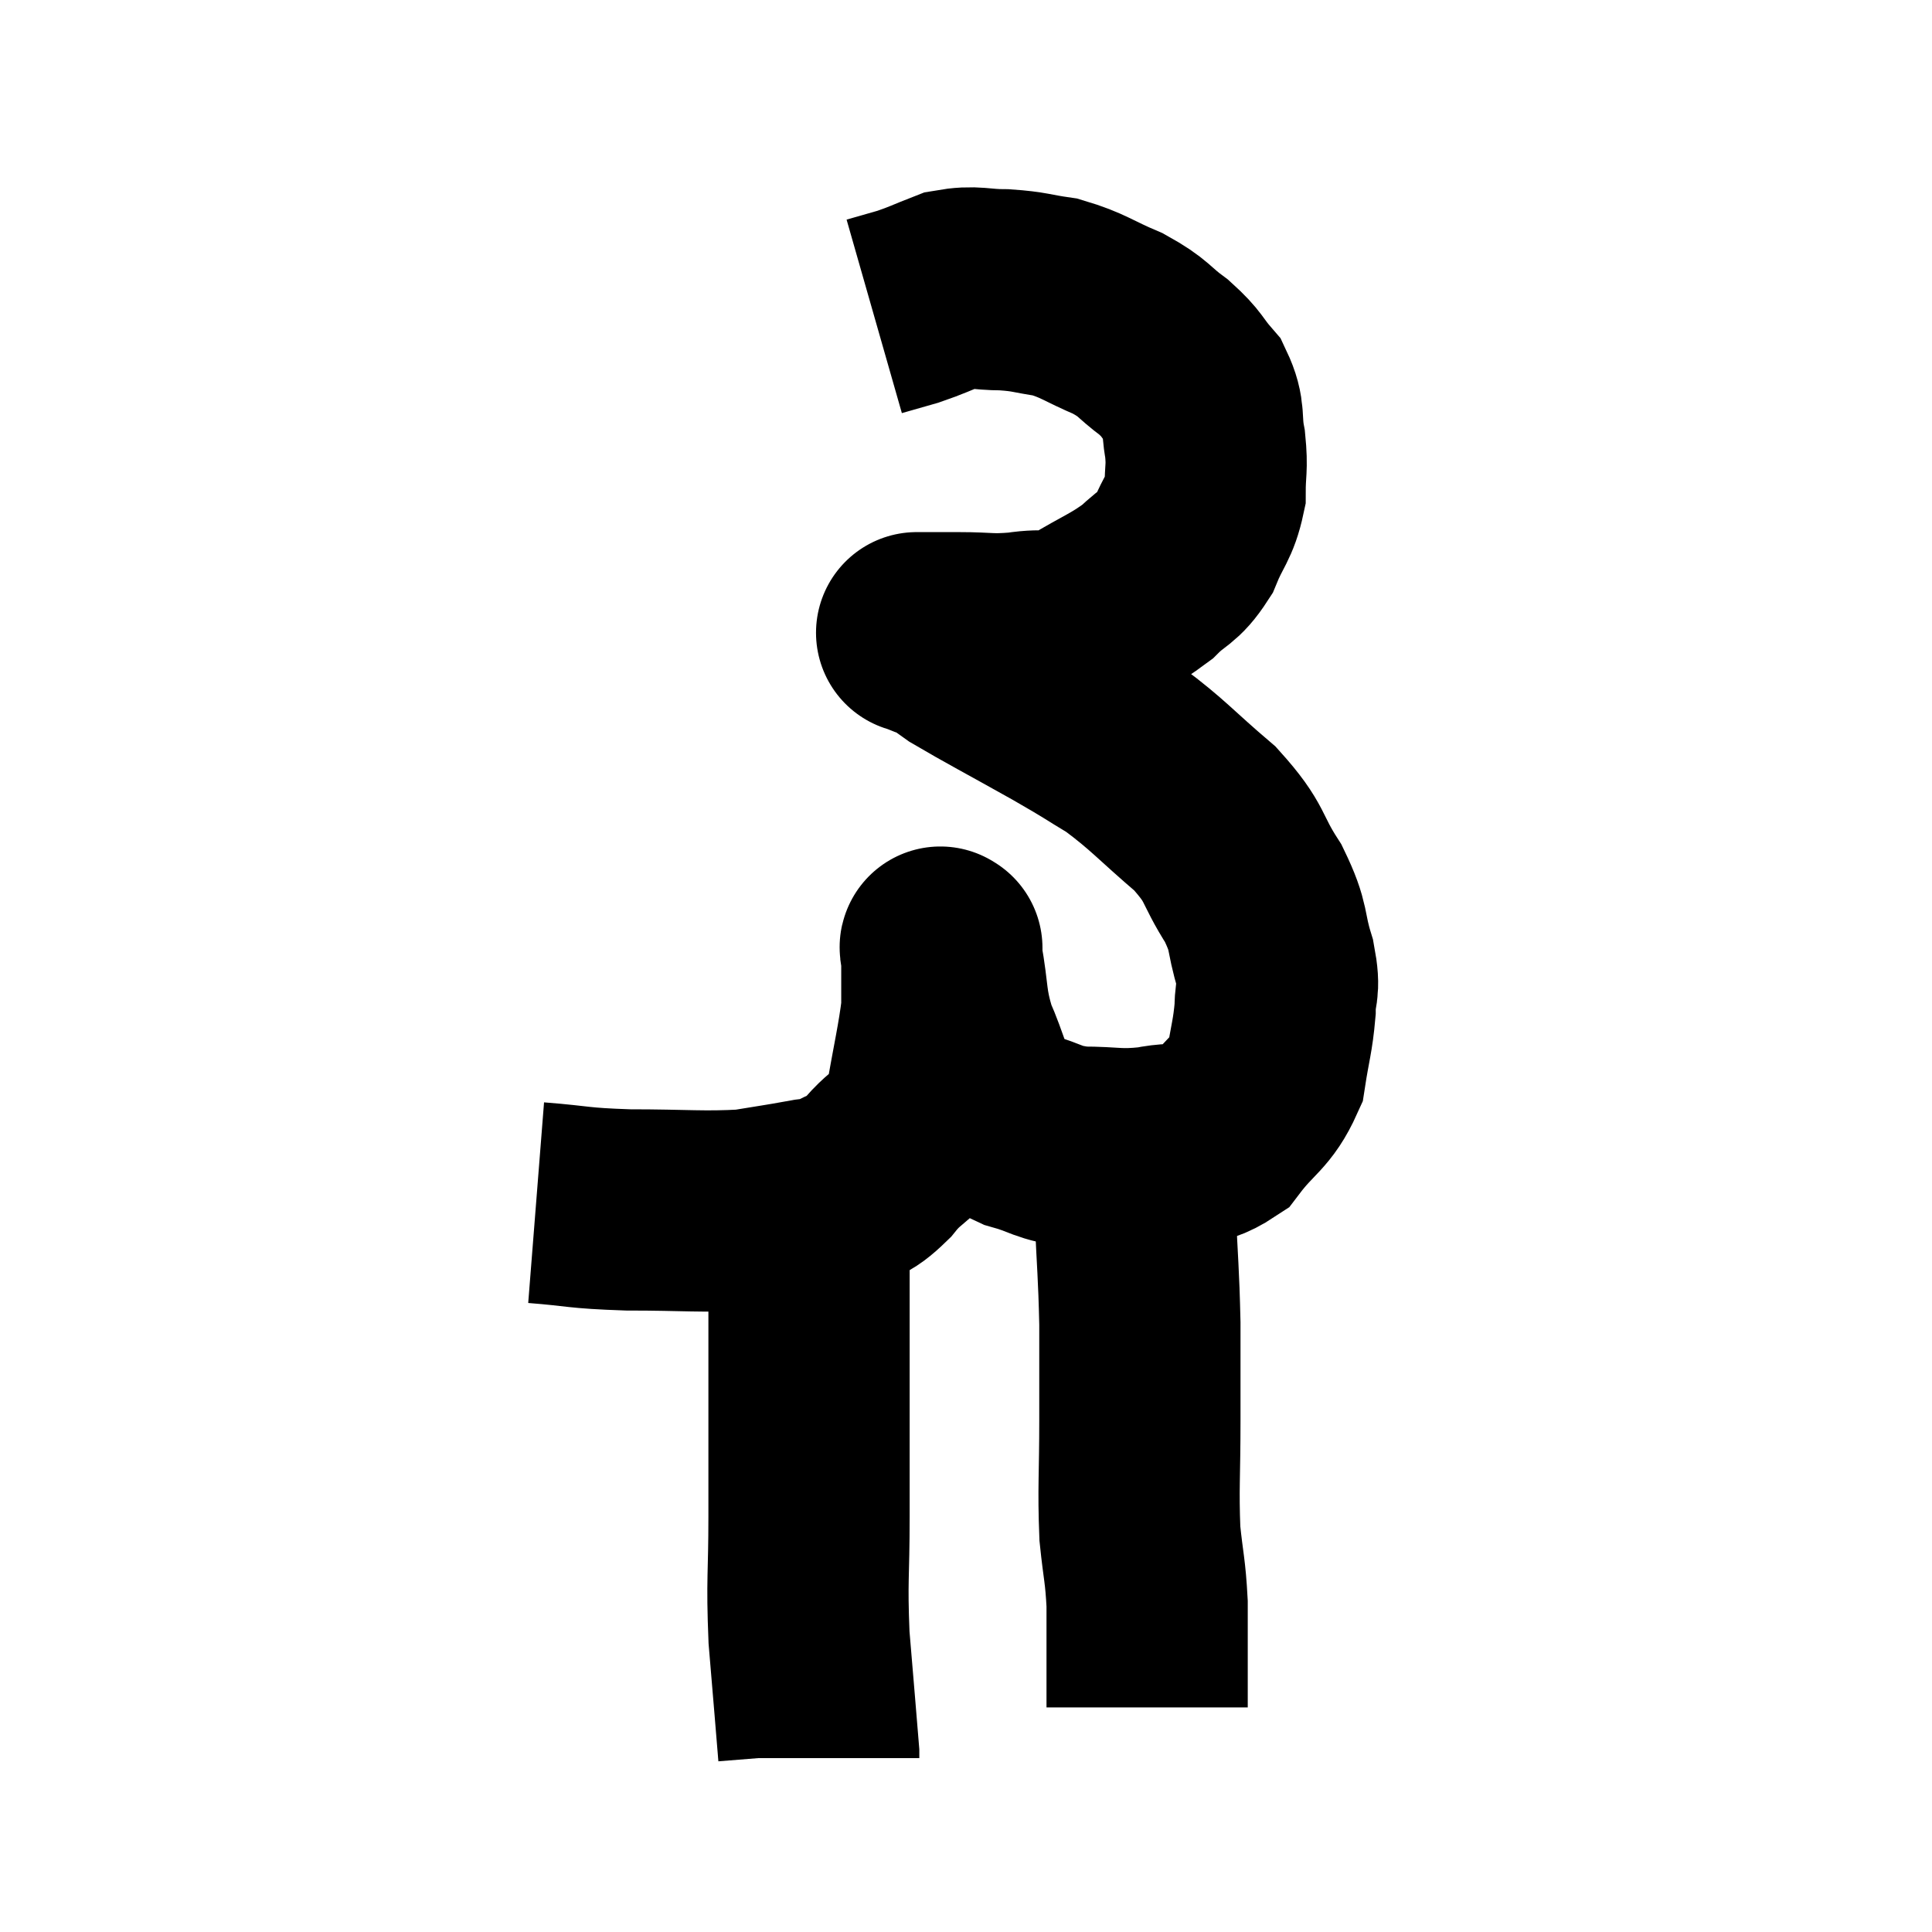 <svg width="48" height="48" viewBox="0 0 48 48" xmlns="http://www.w3.org/2000/svg"><path d="M 13.32 29.88 C 14.46 29.97, 14.295 30.015, 15.6 30.06 C 17.07 30.06, 17.445 30.12, 18.54 30.06 C 19.26 29.94, 19.41 29.925, 19.98 29.82 C 20.4 29.73, 20.37 29.835, 20.82 29.64 C 21.3 29.34, 21.24 29.565, 21.78 29.04 C 22.38 28.29, 22.575 28.53, 22.98 27.54 C 23.19 26.31, 23.295 25.92, 23.4 25.08 C 23.4 24.63, 23.4 24.555, 23.4 24.18 C 23.4 23.88, 23.4 23.73, 23.4 23.58 C 23.4 23.58, 23.4 23.52, 23.4 23.58 C 23.4 23.7, 23.31 23.265, 23.4 23.82 C 23.58 24.81, 23.49 24.9, 23.76 25.8 C 24.12 26.61, 24.09 26.85, 24.48 27.42 C 24.9 27.75, 24.735 27.81, 25.32 28.08 C 26.07 28.29, 25.995 28.395, 26.82 28.5 C 27.72 28.5, 27.75 28.59, 28.62 28.5 C 29.46 28.32, 29.595 28.605, 30.3 28.14 C 30.87 27.39, 31.095 27.405, 31.44 26.64 C 31.56 25.86, 31.62 25.755, 31.68 25.08 C 31.68 24.51, 31.815 24.66, 31.68 23.94 C 31.41 23.07, 31.575 23.1, 31.14 22.2 C 30.54 21.27, 30.75 21.24, 29.94 20.34 C 28.92 19.47, 28.785 19.26, 27.9 18.6 C 27.15 18.15, 27.39 18.27, 26.4 17.7 C 25.17 17.01, 24.705 16.77, 23.94 16.32 C 23.64 16.11, 23.55 16.02, 23.34 15.9 C 23.22 15.87, 23.235 15.885, 23.1 15.84 C 22.95 15.78, 22.875 15.75, 22.8 15.72 C 22.8 15.72, 22.74 15.72, 22.8 15.72 C 22.92 15.72, 22.785 15.72, 23.04 15.72 C 23.43 15.72, 23.25 15.72, 23.82 15.72 C 24.57 15.72, 24.57 15.78, 25.32 15.72 C 26.07 15.6, 26.025 15.795, 26.82 15.48 C 27.66 14.97, 27.855 14.94, 28.5 14.46 C 28.95 14.01, 29.04 14.115, 29.4 13.56 C 29.67 12.9, 29.805 12.87, 29.94 12.24 C 29.94 11.64, 30 11.655, 29.94 11.04 C 29.82 10.41, 29.955 10.32, 29.7 9.78 C 29.31 9.33, 29.4 9.315, 28.92 8.88 C 28.35 8.46, 28.455 8.415, 27.78 8.04 C 27 7.71, 26.925 7.59, 26.22 7.38 C 25.59 7.29, 25.605 7.245, 24.96 7.2 C 24.3 7.2, 24.24 7.095, 23.64 7.2 C 23.1 7.41, 23.04 7.455, 22.56 7.62 L 21.72 7.86" fill="none" stroke="black" stroke-width="5"></path><path d="M 28.14 28.08 C 28.17 29.07, 28.155 28.86, 28.2 30.06 C 28.26 31.47, 28.29 31.575, 28.32 32.88 C 28.32 34.08, 28.32 33.975, 28.32 35.28 C 28.32 36.69, 28.275 36.96, 28.32 38.1 C 28.41 38.97, 28.455 39, 28.5 39.84 C 28.5 40.65, 28.5 40.89, 28.5 41.46 C 28.5 41.79, 28.5 41.88, 28.5 42.12 C 28.5 42.27, 28.5 42.345, 28.5 42.42 L 28.5 42.42" fill="none" stroke="black" stroke-width="5"></path><path d="M 20.1 30 C 20.1 31.62, 20.1 31.32, 20.1 33.24 C 20.1 35.46, 20.1 35.82, 20.1 37.68 C 20.1 39.18, 20.04 39.21, 20.1 40.68 C 20.22 42.12, 20.28 42.81, 20.34 43.56 C 20.34 43.62, 20.34 43.65, 20.34 43.68 L 20.34 43.68" fill="none" stroke="black" stroke-width="5"></path></svg>